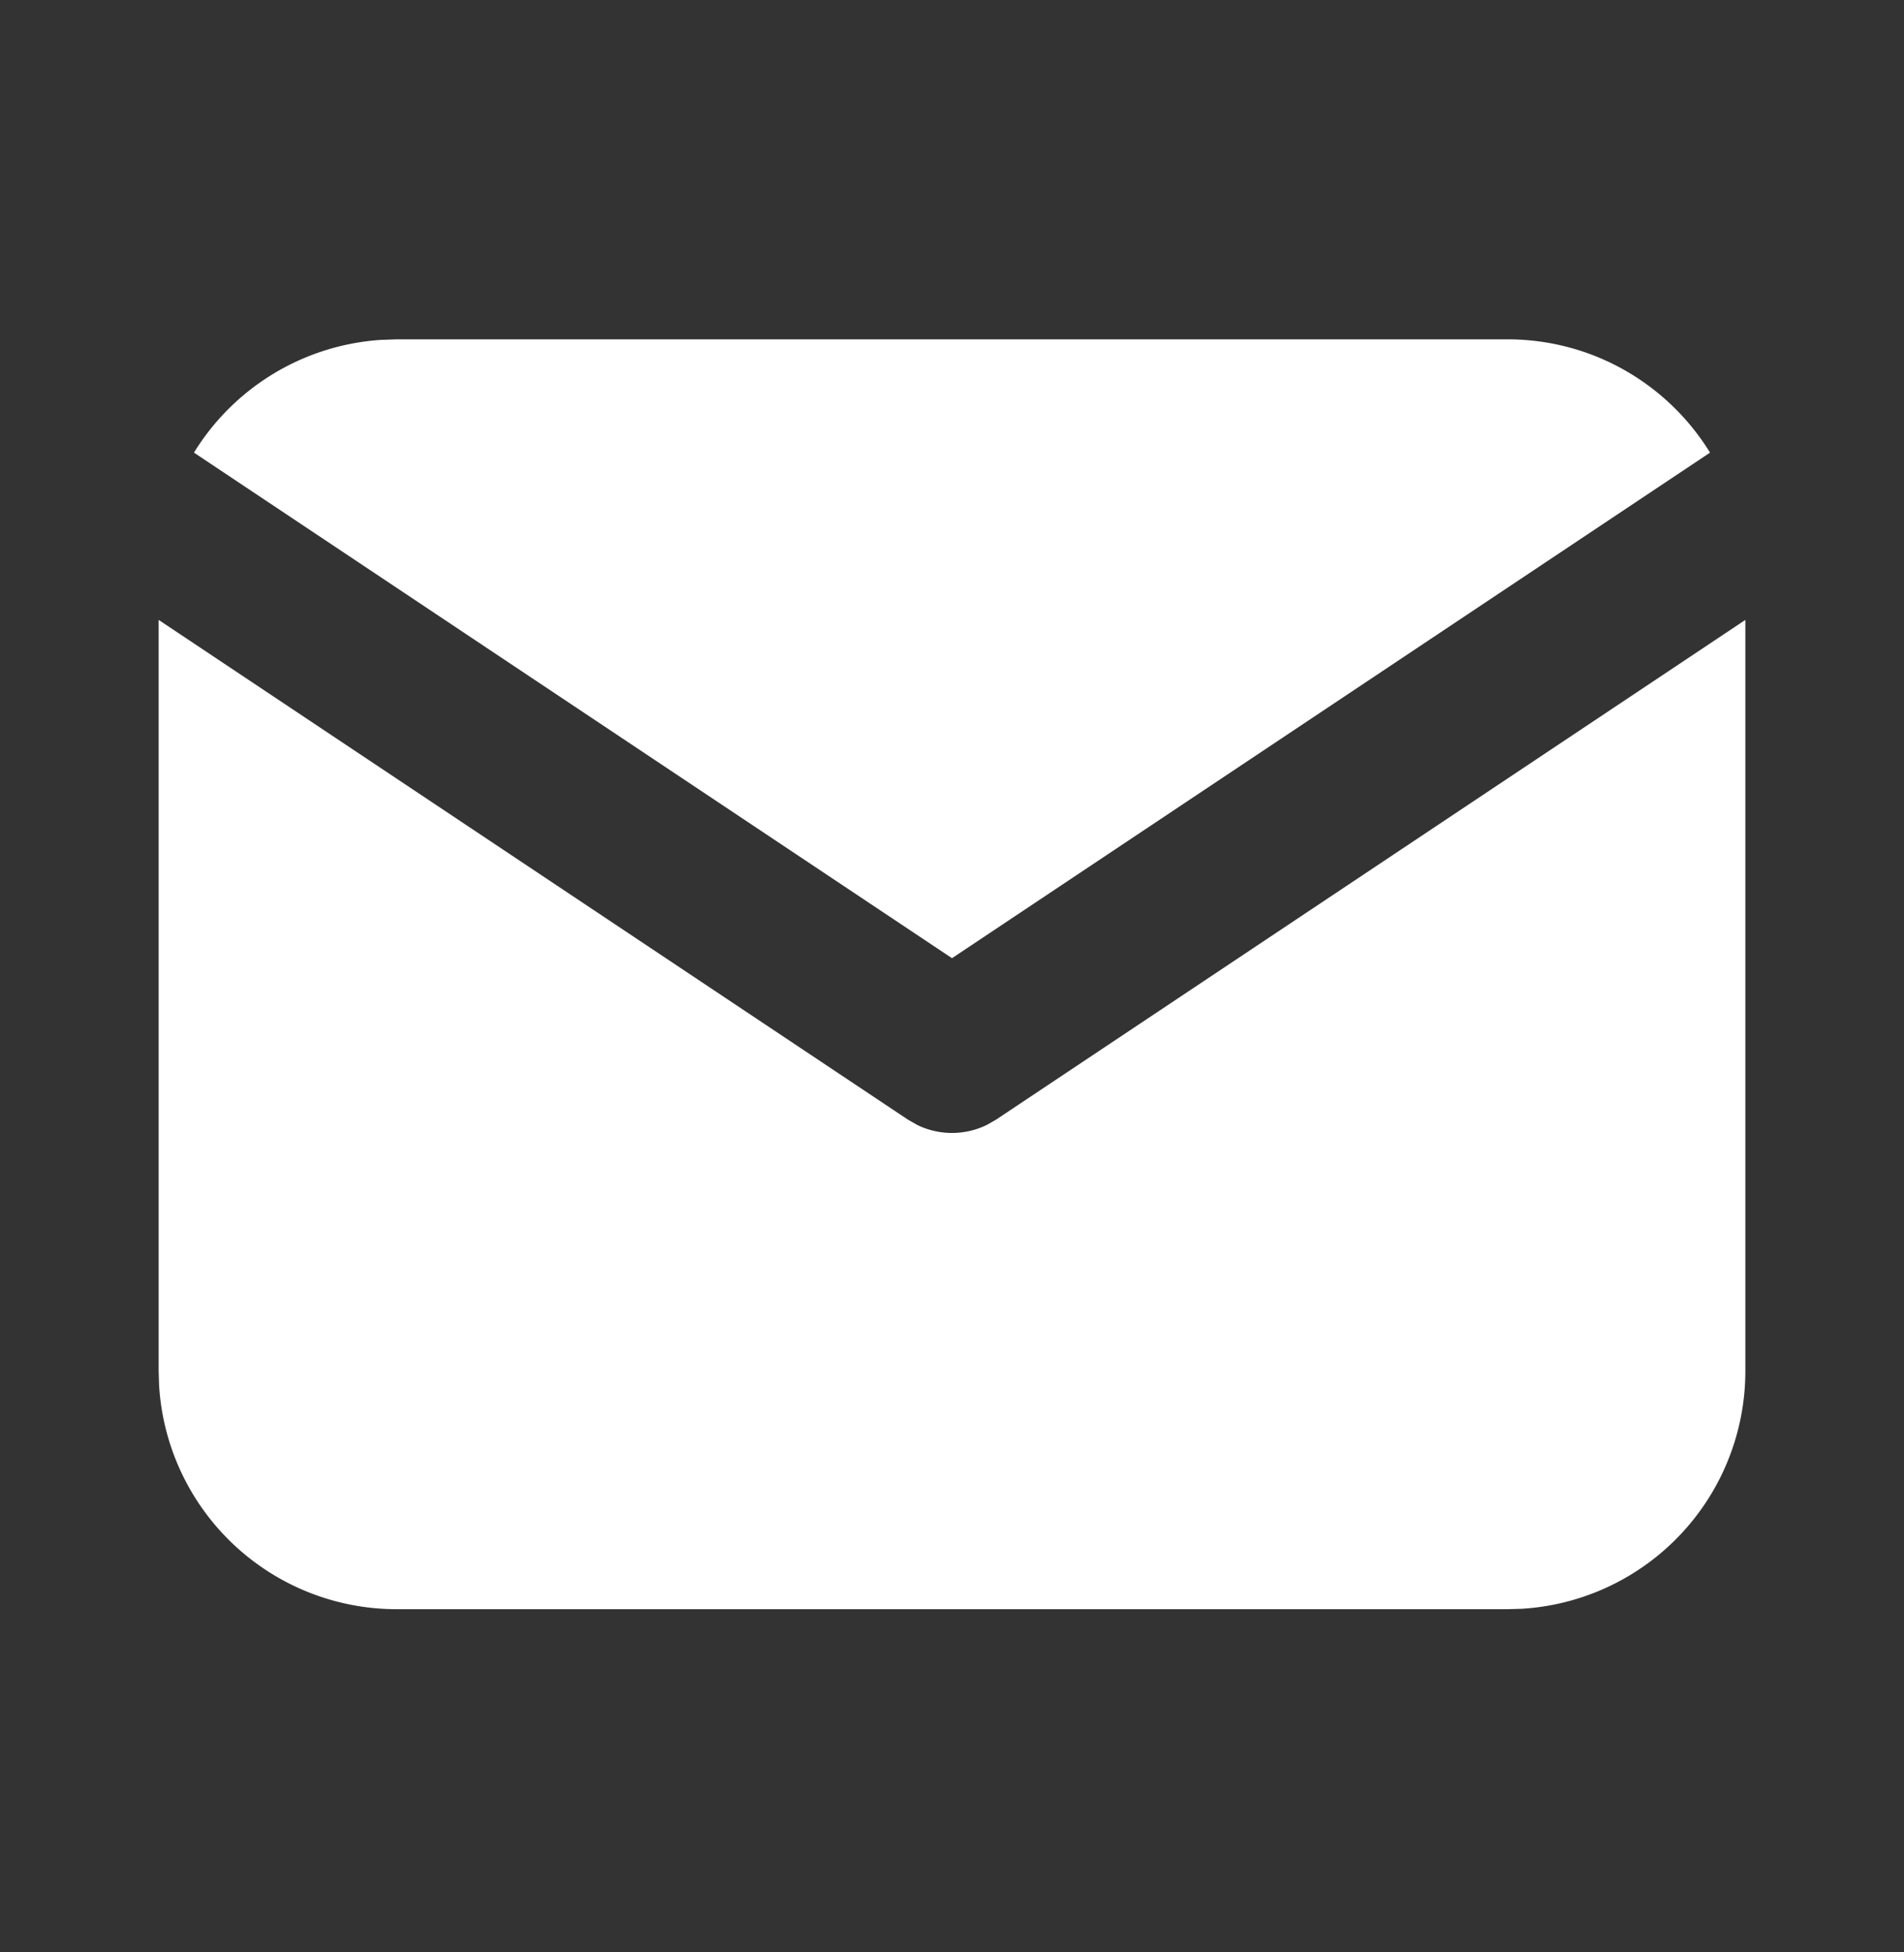 <svg width="40" height="41" fill="none" xmlns="http://www.w3.org/2000/svg"><rect width="100%" height="100%" fill="#333333" stroke="none"/><g fill="#fff"><path d="M36.667 13.018v15.775a5 5 0 0 1-4.707 4.992l-.293.008H8.333a5 5 0 0 1-4.991-4.707l-.009-.293V13.018l15.742 10.495.193.11a1.667 1.667 0 0 0 1.464 0l.193-.11 15.742-10.495z"/><path d="M31.667 7.126c1.8 0 3.378.95 4.258 2.379L20 20.122 4.075 9.505a4.998 4.998 0 0 1 3.923-2.367l.335-.012h23.334z"/></g></svg>